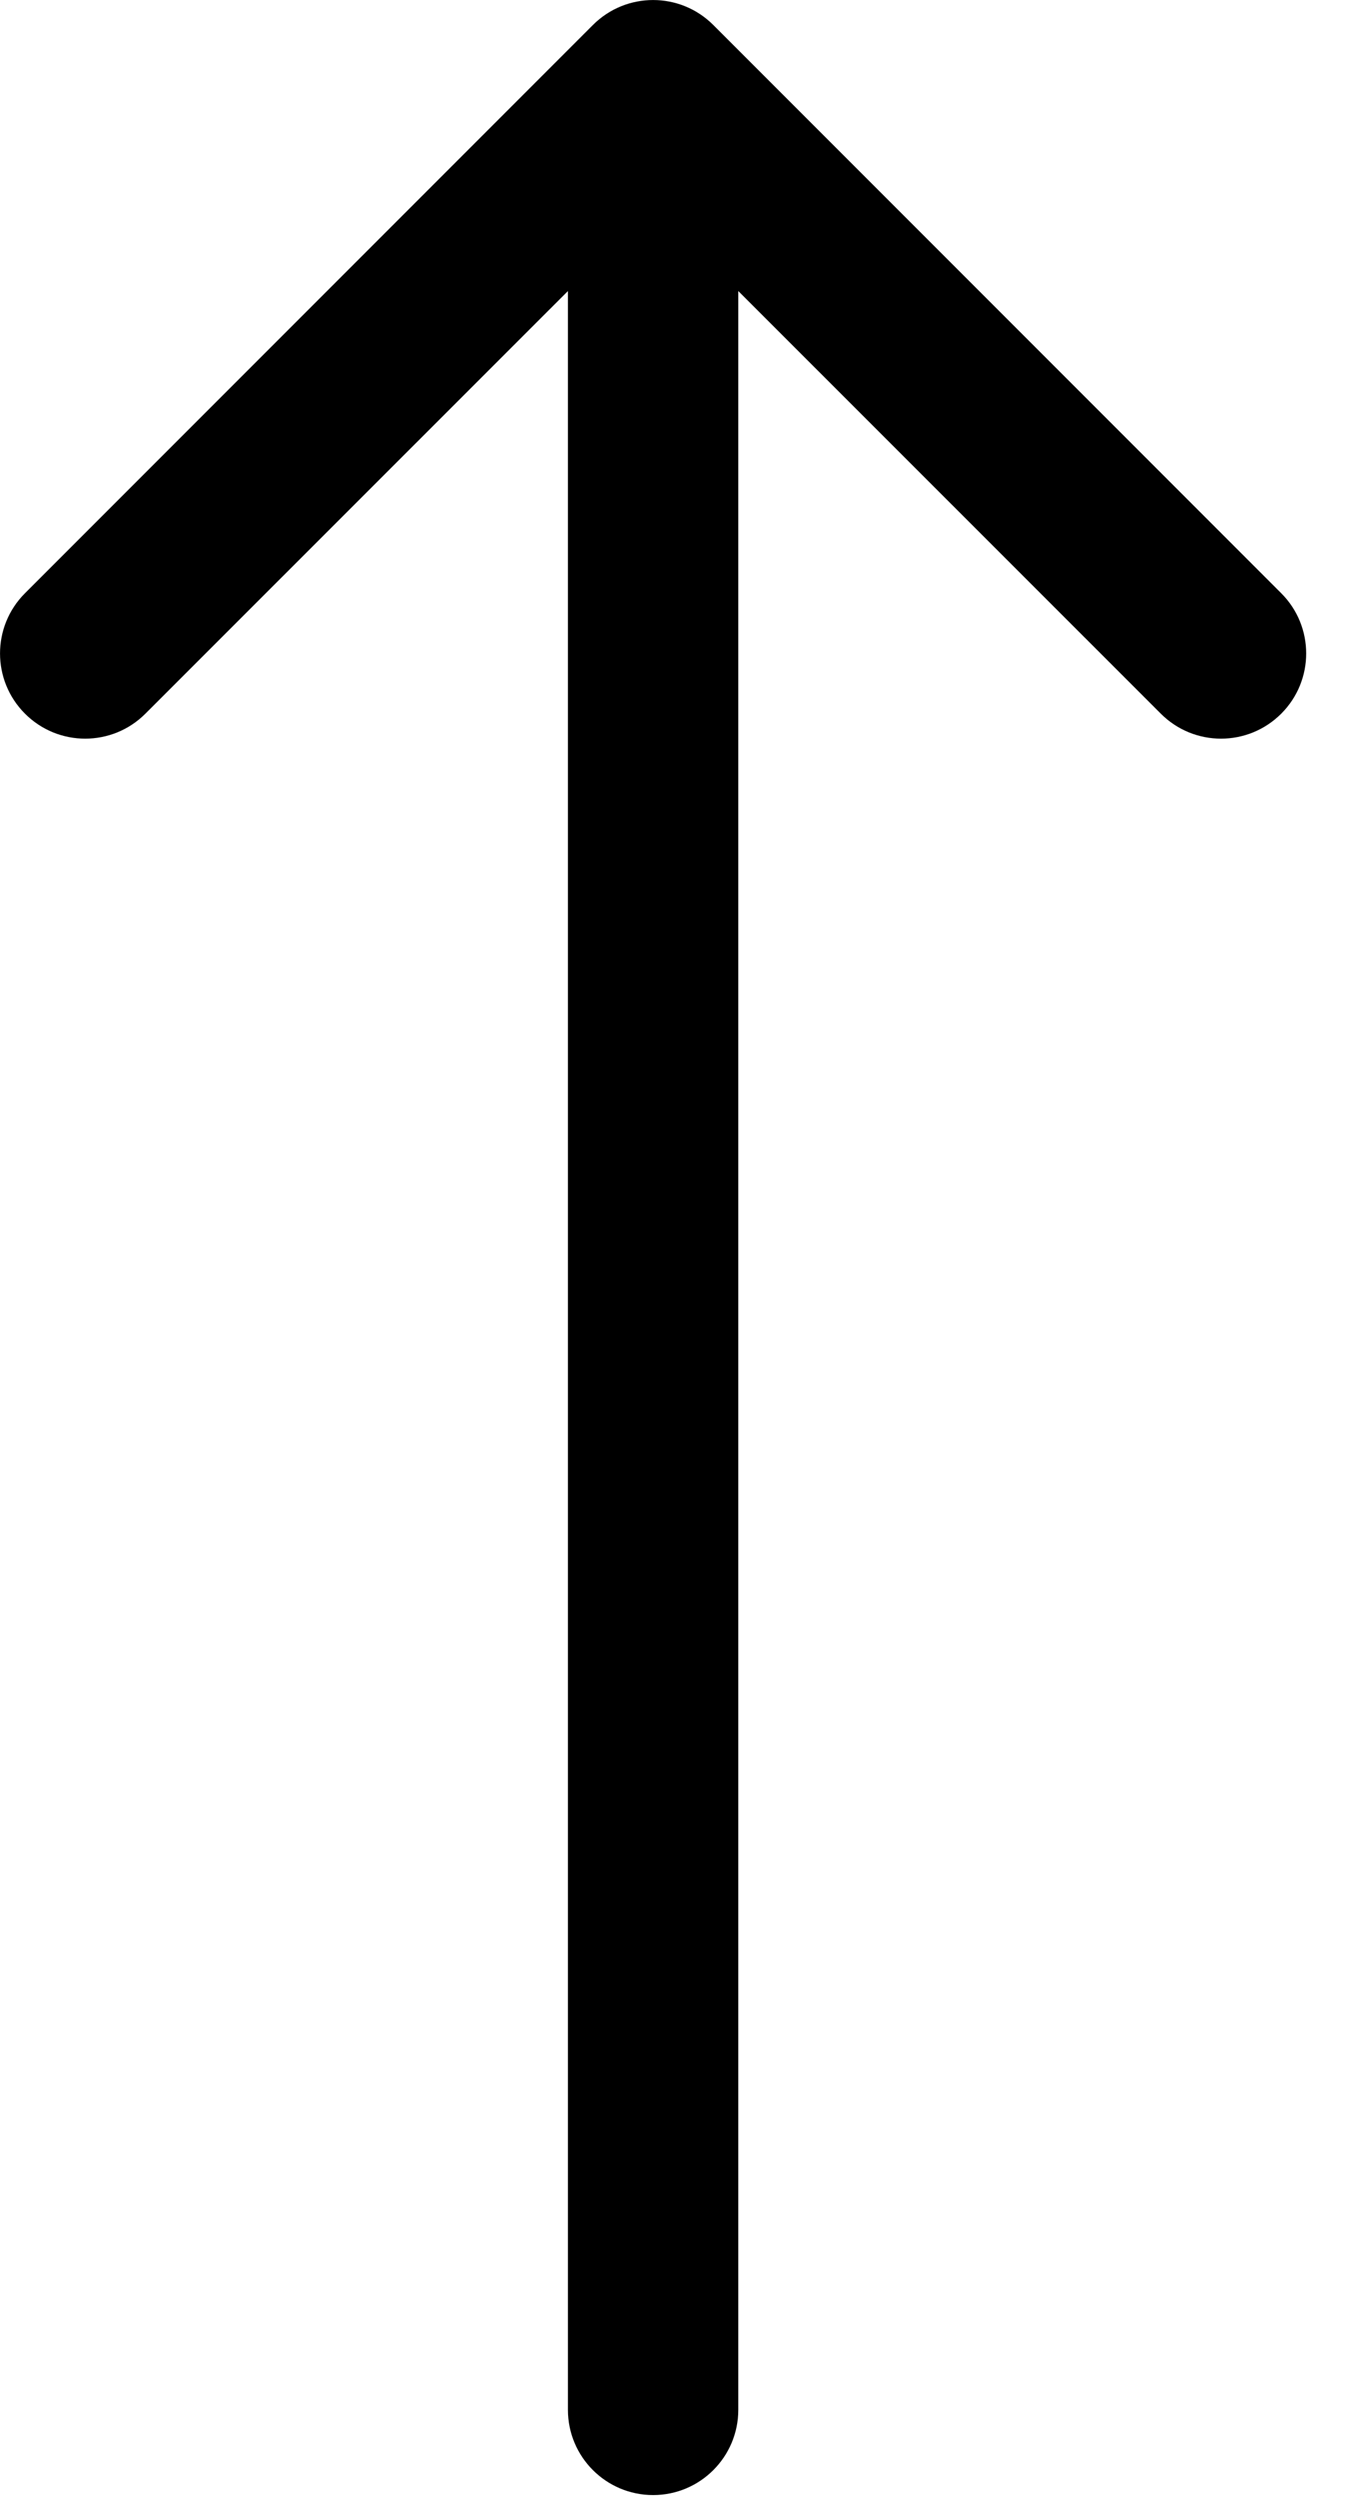 <?xml version="1.0" encoding="UTF-8" standalone="no"?>
<svg width="12px" height="22px" viewBox="0 0 12 22" version="1.1" xmlns="http://www.w3.org/2000/svg" xmlns:xlink="http://www.w3.org/1999/xlink">
    <!-- Generator: Sketch 41.2 (35397) - http://www.bohemiancoding.com/sketch -->
    <title>arrow-line-up</title>
    <desc>Created with Sketch.</desc>
    <defs></defs>
    <g id="Page-1" stroke="none" stroke-width="1" fill="none" fill-rule="evenodd">
        <g id="Artboard-3" transform="translate(-175, -19)" fill="#000000">
            <path d="M180,21.561 L180,40.205 C180,40.619 180.336,40.955 180.75,40.955 C181.164,40.955 181.5,40.619 181.5,40.205 L181.5,21.561 L185.22,25.28 C185.513,25.573 185.987,25.573 186.28,25.28 C186.573,24.987 186.573,24.513 186.28,24.22 L181.28,19.22 C180.987,18.927 180.513,18.927 180.22,19.22 L175.22,24.22 C174.927,24.513 174.927,24.987 175.22,25.28 C175.513,25.573 175.987,25.573 176.28,25.28 L180,21.561 Z" id="arrow-line-up"></path>
        </g>
    </g>
</svg>